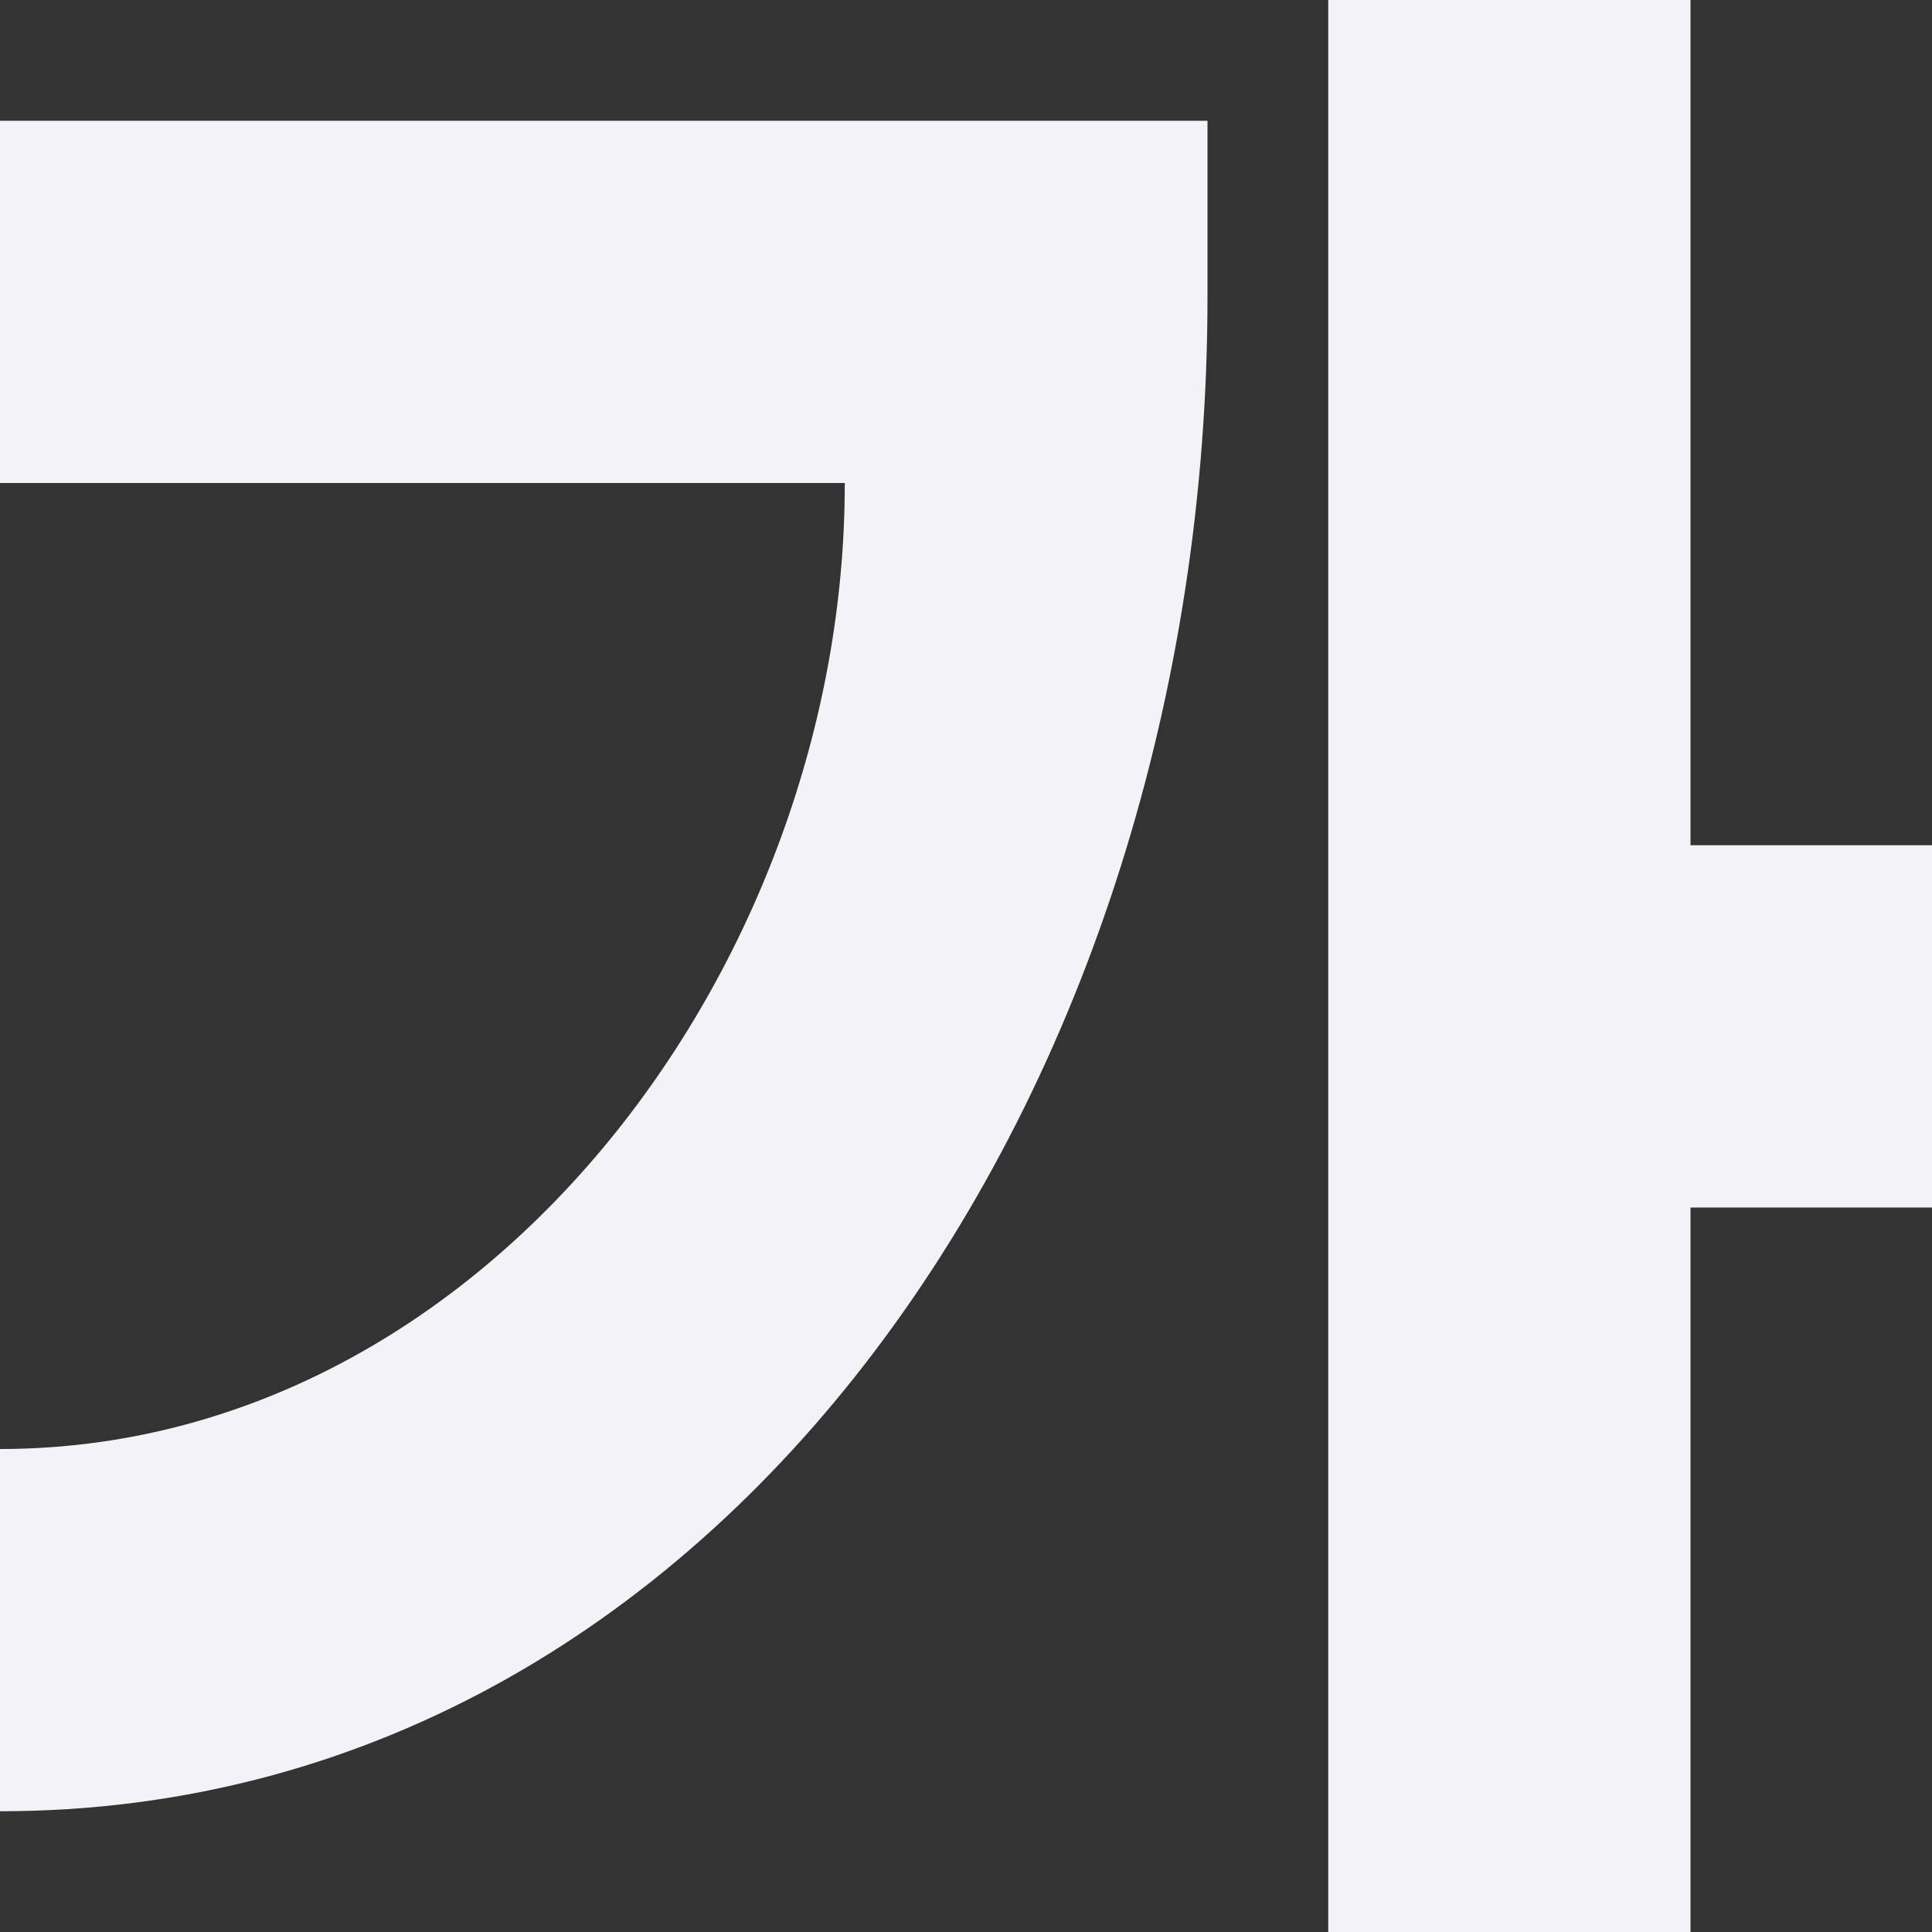 <svg viewBox="0 0 16 16" xmlns="http://www.w3.org/2000/svg"><rect x="0" y="0" width="16" height="16" fill="#333333" stroke="none"/><path d="m11 0v16h3v-6h2v-3h-2v-7zm-11 1v3h6.996c.004 4-2.996 8-6.996 8v3c6 0 10-6 10-12.543v-1.457z" fill="#f2f2f7" fill-rule="evenodd"/></svg>